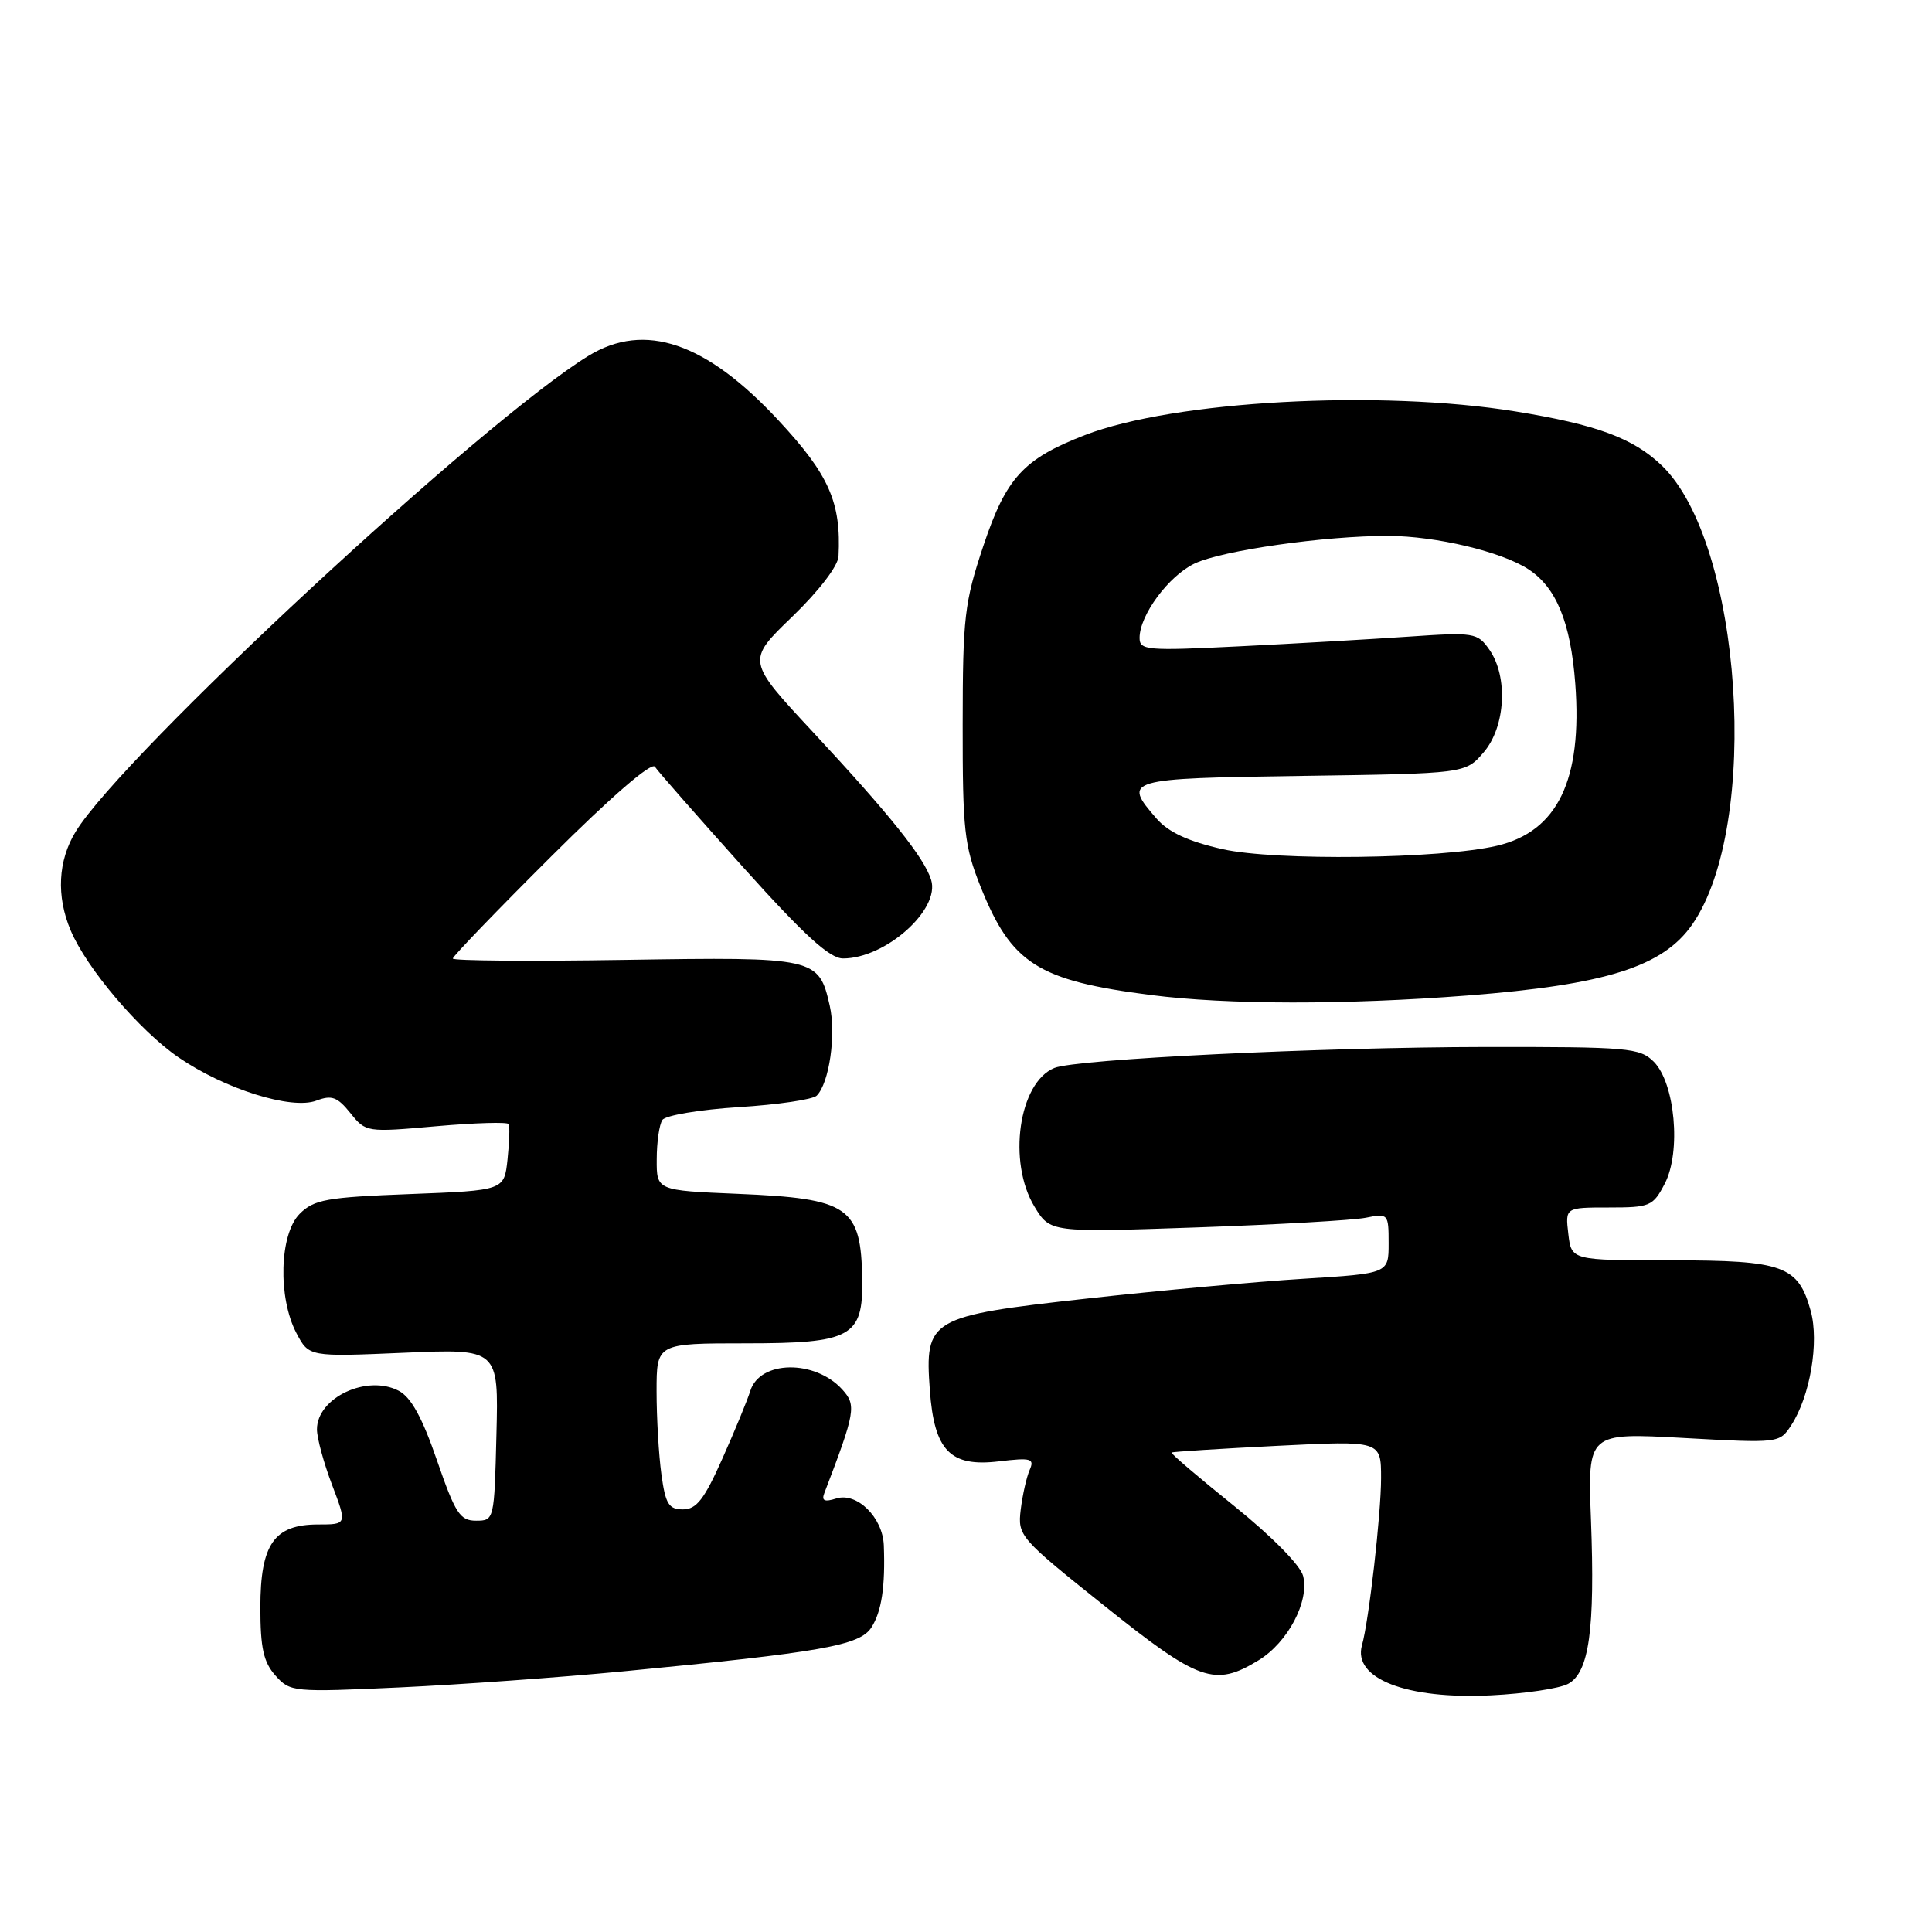 <?xml version="1.0" encoding="UTF-8" standalone="no"?>
<!DOCTYPE svg PUBLIC "-//W3C//DTD SVG 1.1//EN" "http://www.w3.org/Graphics/SVG/1.1/DTD/svg11.dtd" >
<svg xmlns="http://www.w3.org/2000/svg" xmlns:xlink="http://www.w3.org/1999/xlink" version="1.1" viewBox="0 0 256 256">
 <g >
 <path fill="currentColor"
d=" M 207.78 223.12 C 210.57 221.62 211.36 215.93 210.81 201.35 C 210.37 189.84 210.37 189.84 223.08 190.54 C 235.71 191.24 235.80 191.23 237.34 188.87 C 239.85 185.03 241.07 177.84 239.93 173.70 C 238.27 167.70 236.33 167.00 221.39 167.00 C 208.22 167.00 208.22 167.00 207.81 163.50 C 207.40 160.00 207.40 160.00 213.18 160.00 C 218.65 160.00 219.03 159.84 220.60 156.82 C 222.78 152.59 221.95 143.51 219.13 140.68 C 217.28 138.84 215.77 138.71 196.82 138.73 C 174.89 138.76 142.61 140.33 139.71 141.51 C 134.98 143.44 133.48 153.99 137.08 159.90 C 139.16 163.31 139.16 163.31 158.54 162.64 C 169.20 162.27 179.29 161.69 180.96 161.36 C 183.94 160.76 184.00 160.83 184.00 164.75 C 184.00 168.74 184.00 168.74 172.75 169.44 C 166.56 169.82 153.62 171.00 144.00 172.07 C 123.14 174.38 122.52 174.75 123.21 184.20 C 123.79 192.22 125.90 194.41 132.34 193.64 C 136.65 193.13 137.10 193.26 136.43 194.79 C 136.02 195.73 135.49 198.09 135.25 200.04 C 134.84 203.51 135.09 203.79 146.35 212.79 C 158.89 222.82 160.95 223.55 166.76 220.00 C 170.64 217.64 173.52 212.19 172.67 208.82 C 172.32 207.42 168.50 203.55 163.53 199.55 C 158.83 195.77 155.10 192.59 155.24 192.47 C 155.38 192.36 161.69 191.96 169.25 191.58 C 183.00 190.89 183.00 190.89 183.00 195.87 C 183.00 200.61 181.38 214.81 180.47 218.00 C 179.22 222.42 186.38 225.20 197.59 224.64 C 202.04 224.42 206.63 223.74 207.78 223.12 Z  M 82.50 221.47 C 109.00 218.92 113.93 218.04 115.47 215.64 C 116.82 213.54 117.32 210.21 117.11 204.75 C 116.96 201.05 113.54 197.69 110.80 198.56 C 109.26 199.05 108.84 198.86 109.22 197.87 C 113.35 187.08 113.50 186.21 111.61 184.12 C 107.99 180.13 100.68 180.23 99.42 184.30 C 99.04 185.51 97.39 189.54 95.73 193.25 C 93.32 198.67 92.29 200.00 90.50 200.00 C 88.61 200.00 88.18 199.30 87.64 195.36 C 87.29 192.81 87.00 187.86 87.00 184.36 C 87.00 178.00 87.00 178.00 98.85 178.00 C 112.80 178.00 114.36 177.14 114.25 169.57 C 114.10 159.89 112.54 158.81 97.75 158.19 C 87.00 157.74 87.00 157.74 87.02 153.62 C 87.02 151.35 87.36 149.00 87.77 148.40 C 88.17 147.79 92.73 147.03 97.89 146.70 C 103.06 146.38 107.71 145.69 108.22 145.18 C 109.88 143.52 110.81 137.10 109.95 133.28 C 108.50 126.87 108.13 126.79 82.75 127.19 C 70.24 127.39 60.00 127.31 60.00 127.01 C 60.00 126.72 65.86 120.63 73.03 113.49 C 80.99 105.55 86.34 100.93 86.78 101.60 C 87.17 102.20 92.41 108.16 98.41 114.85 C 106.58 123.94 109.93 127.00 111.71 127.00 C 117.34 127.00 124.61 120.52 123.38 116.59 C 122.47 113.64 117.94 107.99 107.74 97.02 C 98.92 87.55 98.92 87.55 104.96 81.73 C 108.50 78.31 111.05 75.00 111.11 73.70 C 111.47 66.56 109.86 62.91 103.14 55.69 C 93.55 45.36 85.45 42.60 78.01 47.13 C 64.09 55.62 16.23 100.02 10.02 110.21 C 7.68 114.04 7.44 118.74 9.36 123.28 C 11.47 128.30 18.47 136.54 23.63 140.09 C 29.75 144.30 38.63 147.09 41.92 145.84 C 43.95 145.07 44.70 145.34 46.43 147.49 C 48.48 150.04 48.57 150.05 57.82 149.23 C 62.94 148.78 67.26 148.65 67.41 148.95 C 67.56 149.25 67.49 151.35 67.25 153.62 C 66.81 157.74 66.81 157.74 54.34 158.22 C 43.28 158.64 41.61 158.94 39.71 160.84 C 37.03 163.52 36.80 171.94 39.28 176.65 C 40.94 179.79 40.94 179.79 53.51 179.25 C 66.07 178.71 66.07 178.71 65.78 190.10 C 65.50 201.42 65.48 201.50 63.08 201.50 C 60.95 201.50 60.33 200.54 57.90 193.50 C 55.96 187.86 54.47 185.14 52.84 184.29 C 48.63 182.08 42.00 185.21 42.00 189.40 C 42.00 190.56 42.90 193.86 44.00 196.75 C 45.99 202.00 45.99 202.00 42.15 202.00 C 36.32 202.00 34.50 204.61 34.50 213.00 C 34.50 218.38 34.92 220.25 36.50 222.02 C 38.45 224.21 38.84 224.24 53.00 223.59 C 60.98 223.22 74.25 222.26 82.50 221.47 Z  M 194.44 131.91 C 212.80 130.48 220.34 128.10 224.23 122.50 C 233.36 109.36 230.86 71.91 220.18 61.67 C 216.40 58.05 211.54 56.26 200.82 54.52 C 182.80 51.60 155.56 53.09 143.76 57.65 C 135.62 60.80 133.32 63.30 130.32 72.27 C 127.79 79.83 127.57 81.76 127.56 96.00 C 127.55 110.02 127.77 112.07 129.93 117.49 C 134.01 127.70 137.51 129.93 152.54 131.85 C 162.58 133.14 178.30 133.16 194.44 131.91 Z  M 162.00 112.52 C 157.45 111.49 154.83 110.28 153.25 108.47 C 148.71 103.26 149.12 103.14 172.59 102.81 C 194.18 102.50 194.18 102.50 196.59 99.69 C 199.49 96.32 199.86 89.67 197.35 86.09 C 195.77 83.83 195.36 83.76 186.60 84.36 C 181.60 84.70 171.54 85.28 164.25 85.64 C 151.96 86.25 151.00 86.17 151.00 84.52 C 151.00 81.51 154.86 76.30 158.29 74.67 C 161.95 72.93 175.57 70.99 183.97 71.01 C 190.27 71.03 198.98 73.10 202.54 75.44 C 206.22 77.85 208.12 82.48 208.73 90.58 C 209.69 103.35 206.39 110.18 198.35 112.07 C 190.89 113.82 168.96 114.09 162.00 112.52 Z "/>
</g>
</svg>